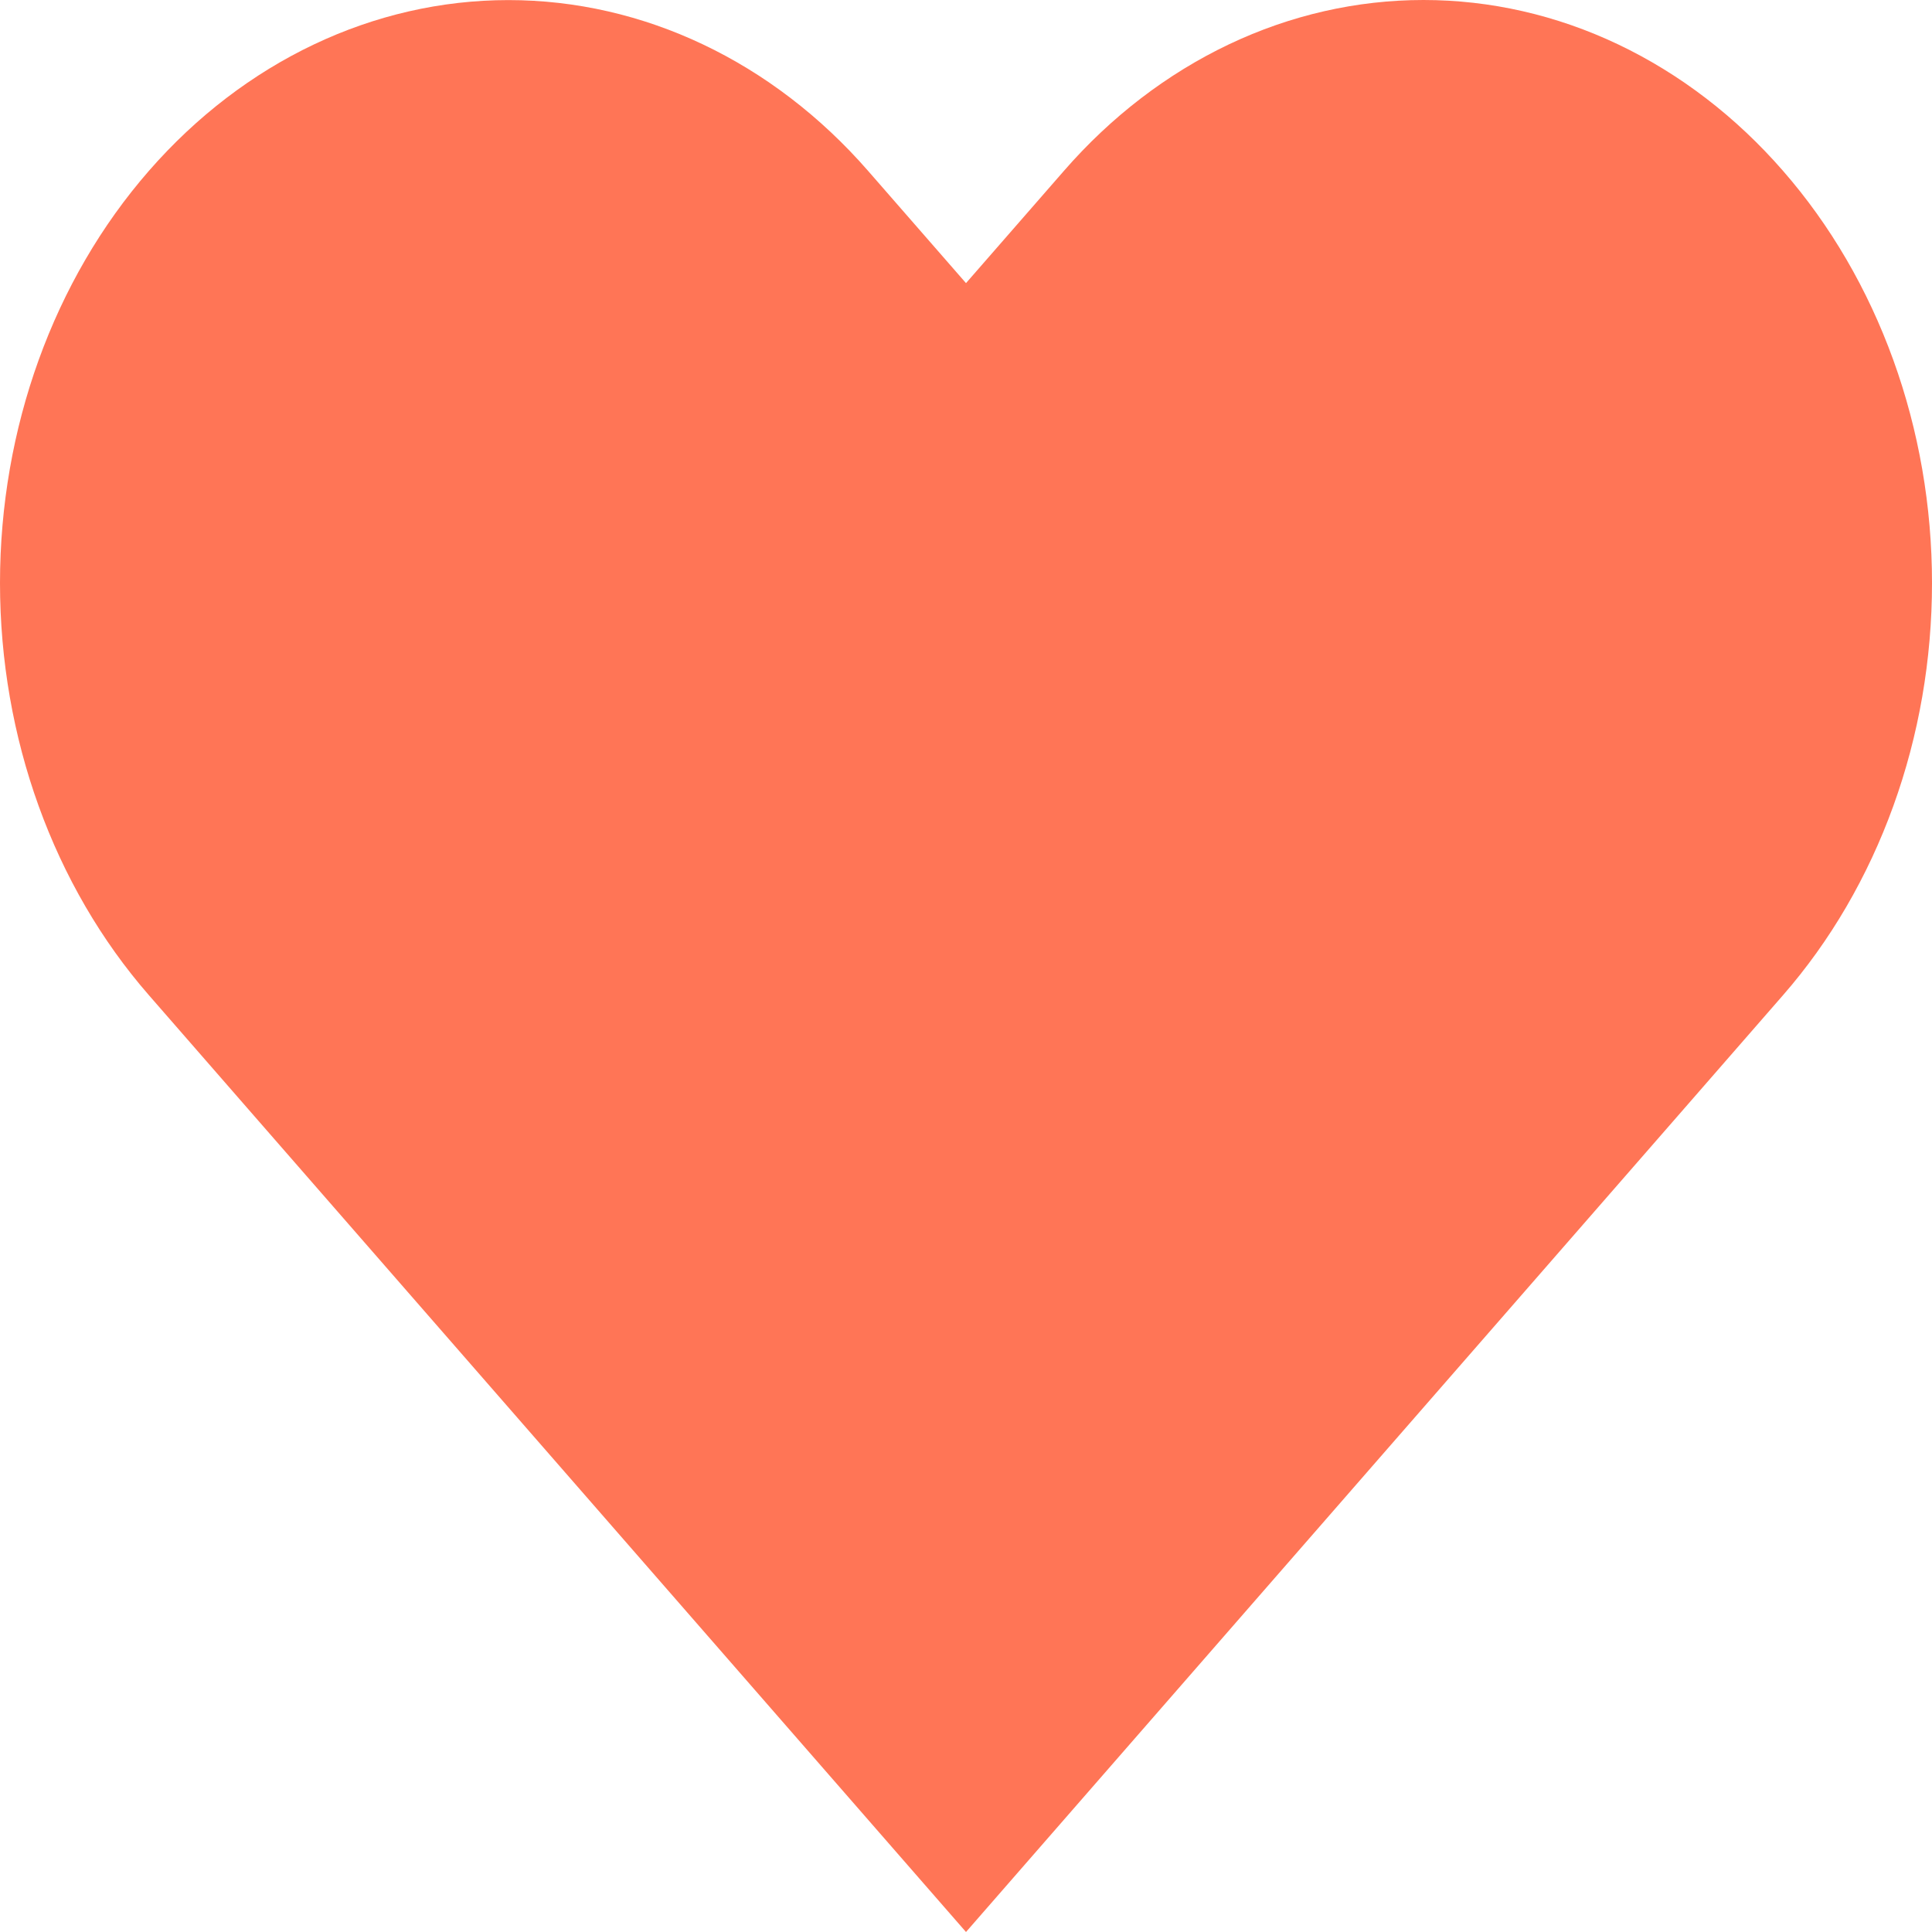 <svg width="24" height="24" viewBox="0 0 24 24" fill="none" xmlns="http://www.w3.org/2000/svg">
<path d="M22.149 2.122C21.563 1.449 20.867 0.916 20.1 0.551C19.334 0.187 18.513 0 17.683 0C16.854 0 16.032 0.187 15.266 0.551C14.499 0.916 13.803 1.449 13.217 2.122L12 3.517L10.783 2.122C9.598 0.764 7.992 0.001 6.316 0.001C4.641 0.001 3.035 0.764 1.85 2.122C0.665 3.48 1.24812e-08 5.322 0 7.242C-1.24812e-08 9.163 0.665 11.005 1.85 12.363L3.067 13.759L12 24L20.932 13.759L22.149 12.363C22.736 11.691 23.201 10.893 23.519 10.014C23.837 9.135 24 8.194 24 7.242C24 6.291 23.837 5.35 23.519 4.471C23.201 3.592 22.736 2.794 22.149 2.122V2.122Z" fill="#FF7556"/>
</svg>
